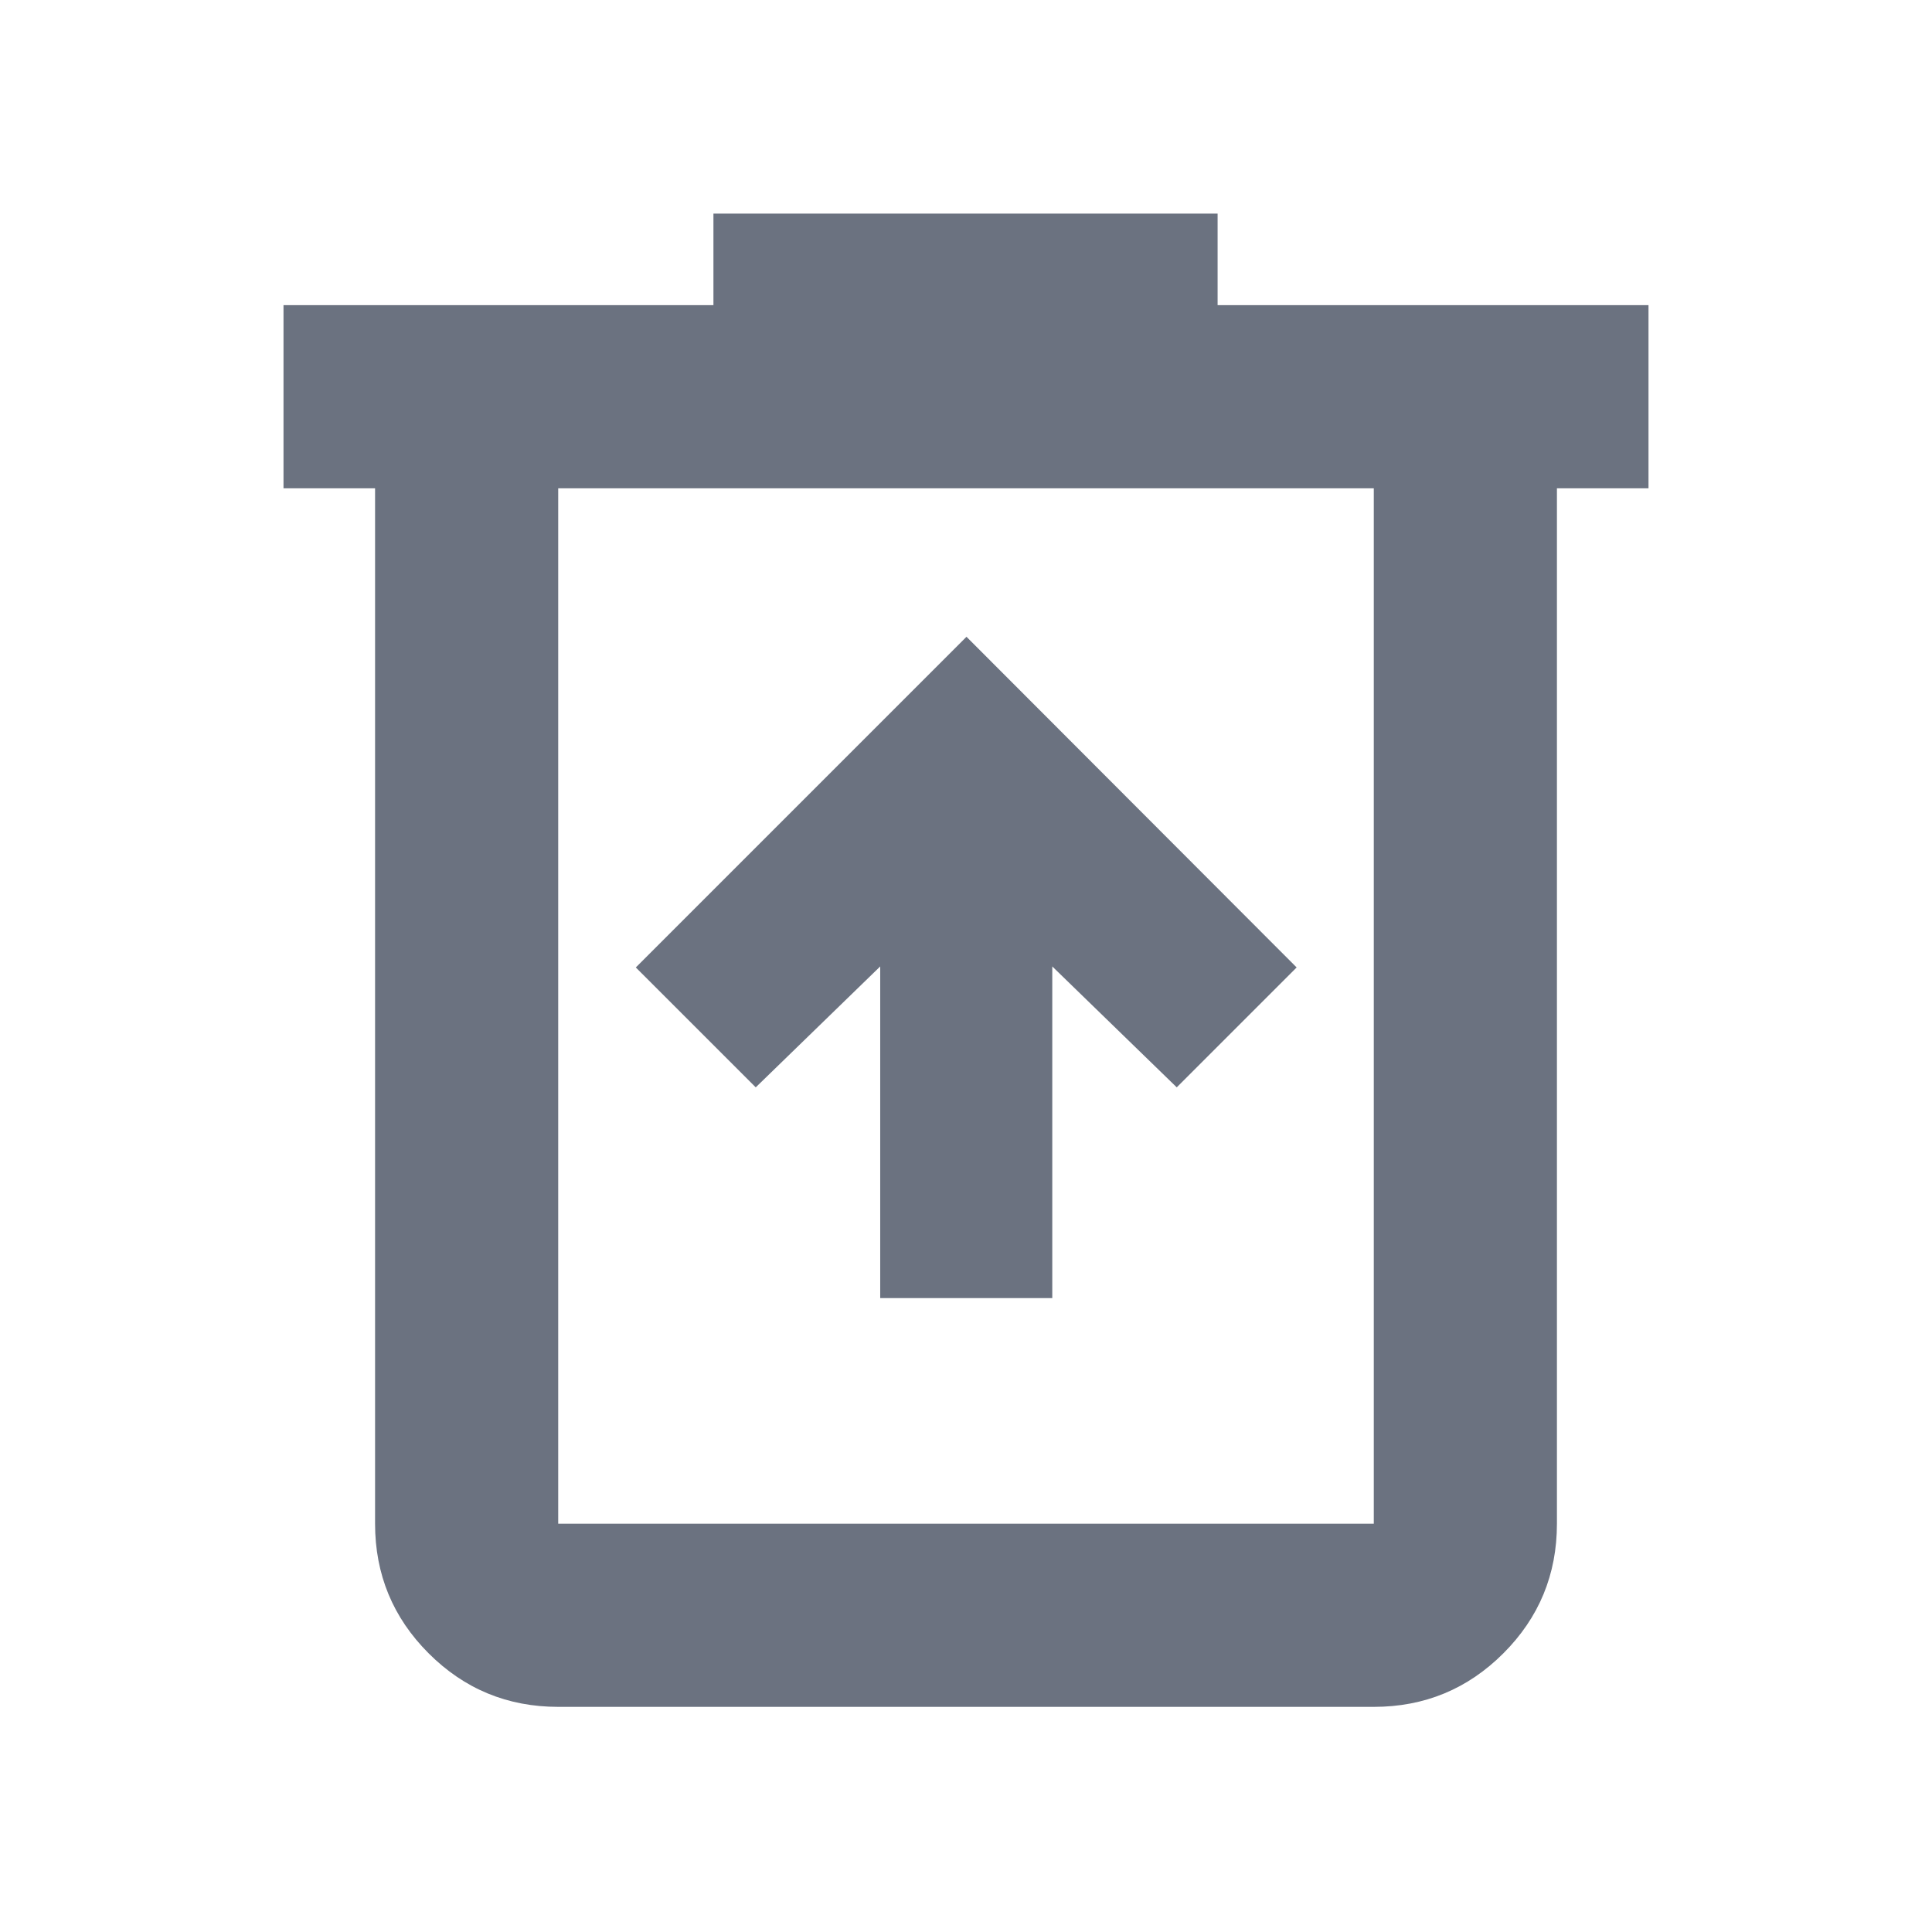<svg xmlns="http://www.w3.org/2000/svg" height="24px" viewBox="0 -960 960 960" width="24px" fill="#6B7280"><path d="M437.37-314.98h85.5v-164.8l61.85 60.08 59.58-59.58-164.06-164.31-164.31 164.31 59.59 59.58 61.85-60.08v164.8Zm-160 203.11q-37.78 0-64.39-26.61t-26.61-64.39v-514.5h-45.5v-91H354.5v-45.5h250.52v45.5h214.11v91h-45.5v514.5q0 37.78-26.61 64.39t-64.39 26.61H277.37Zm405.26-605.5H277.37v514.5h405.26v-514.5Zm-405.26 0v514.5-514.5Z"/></svg>